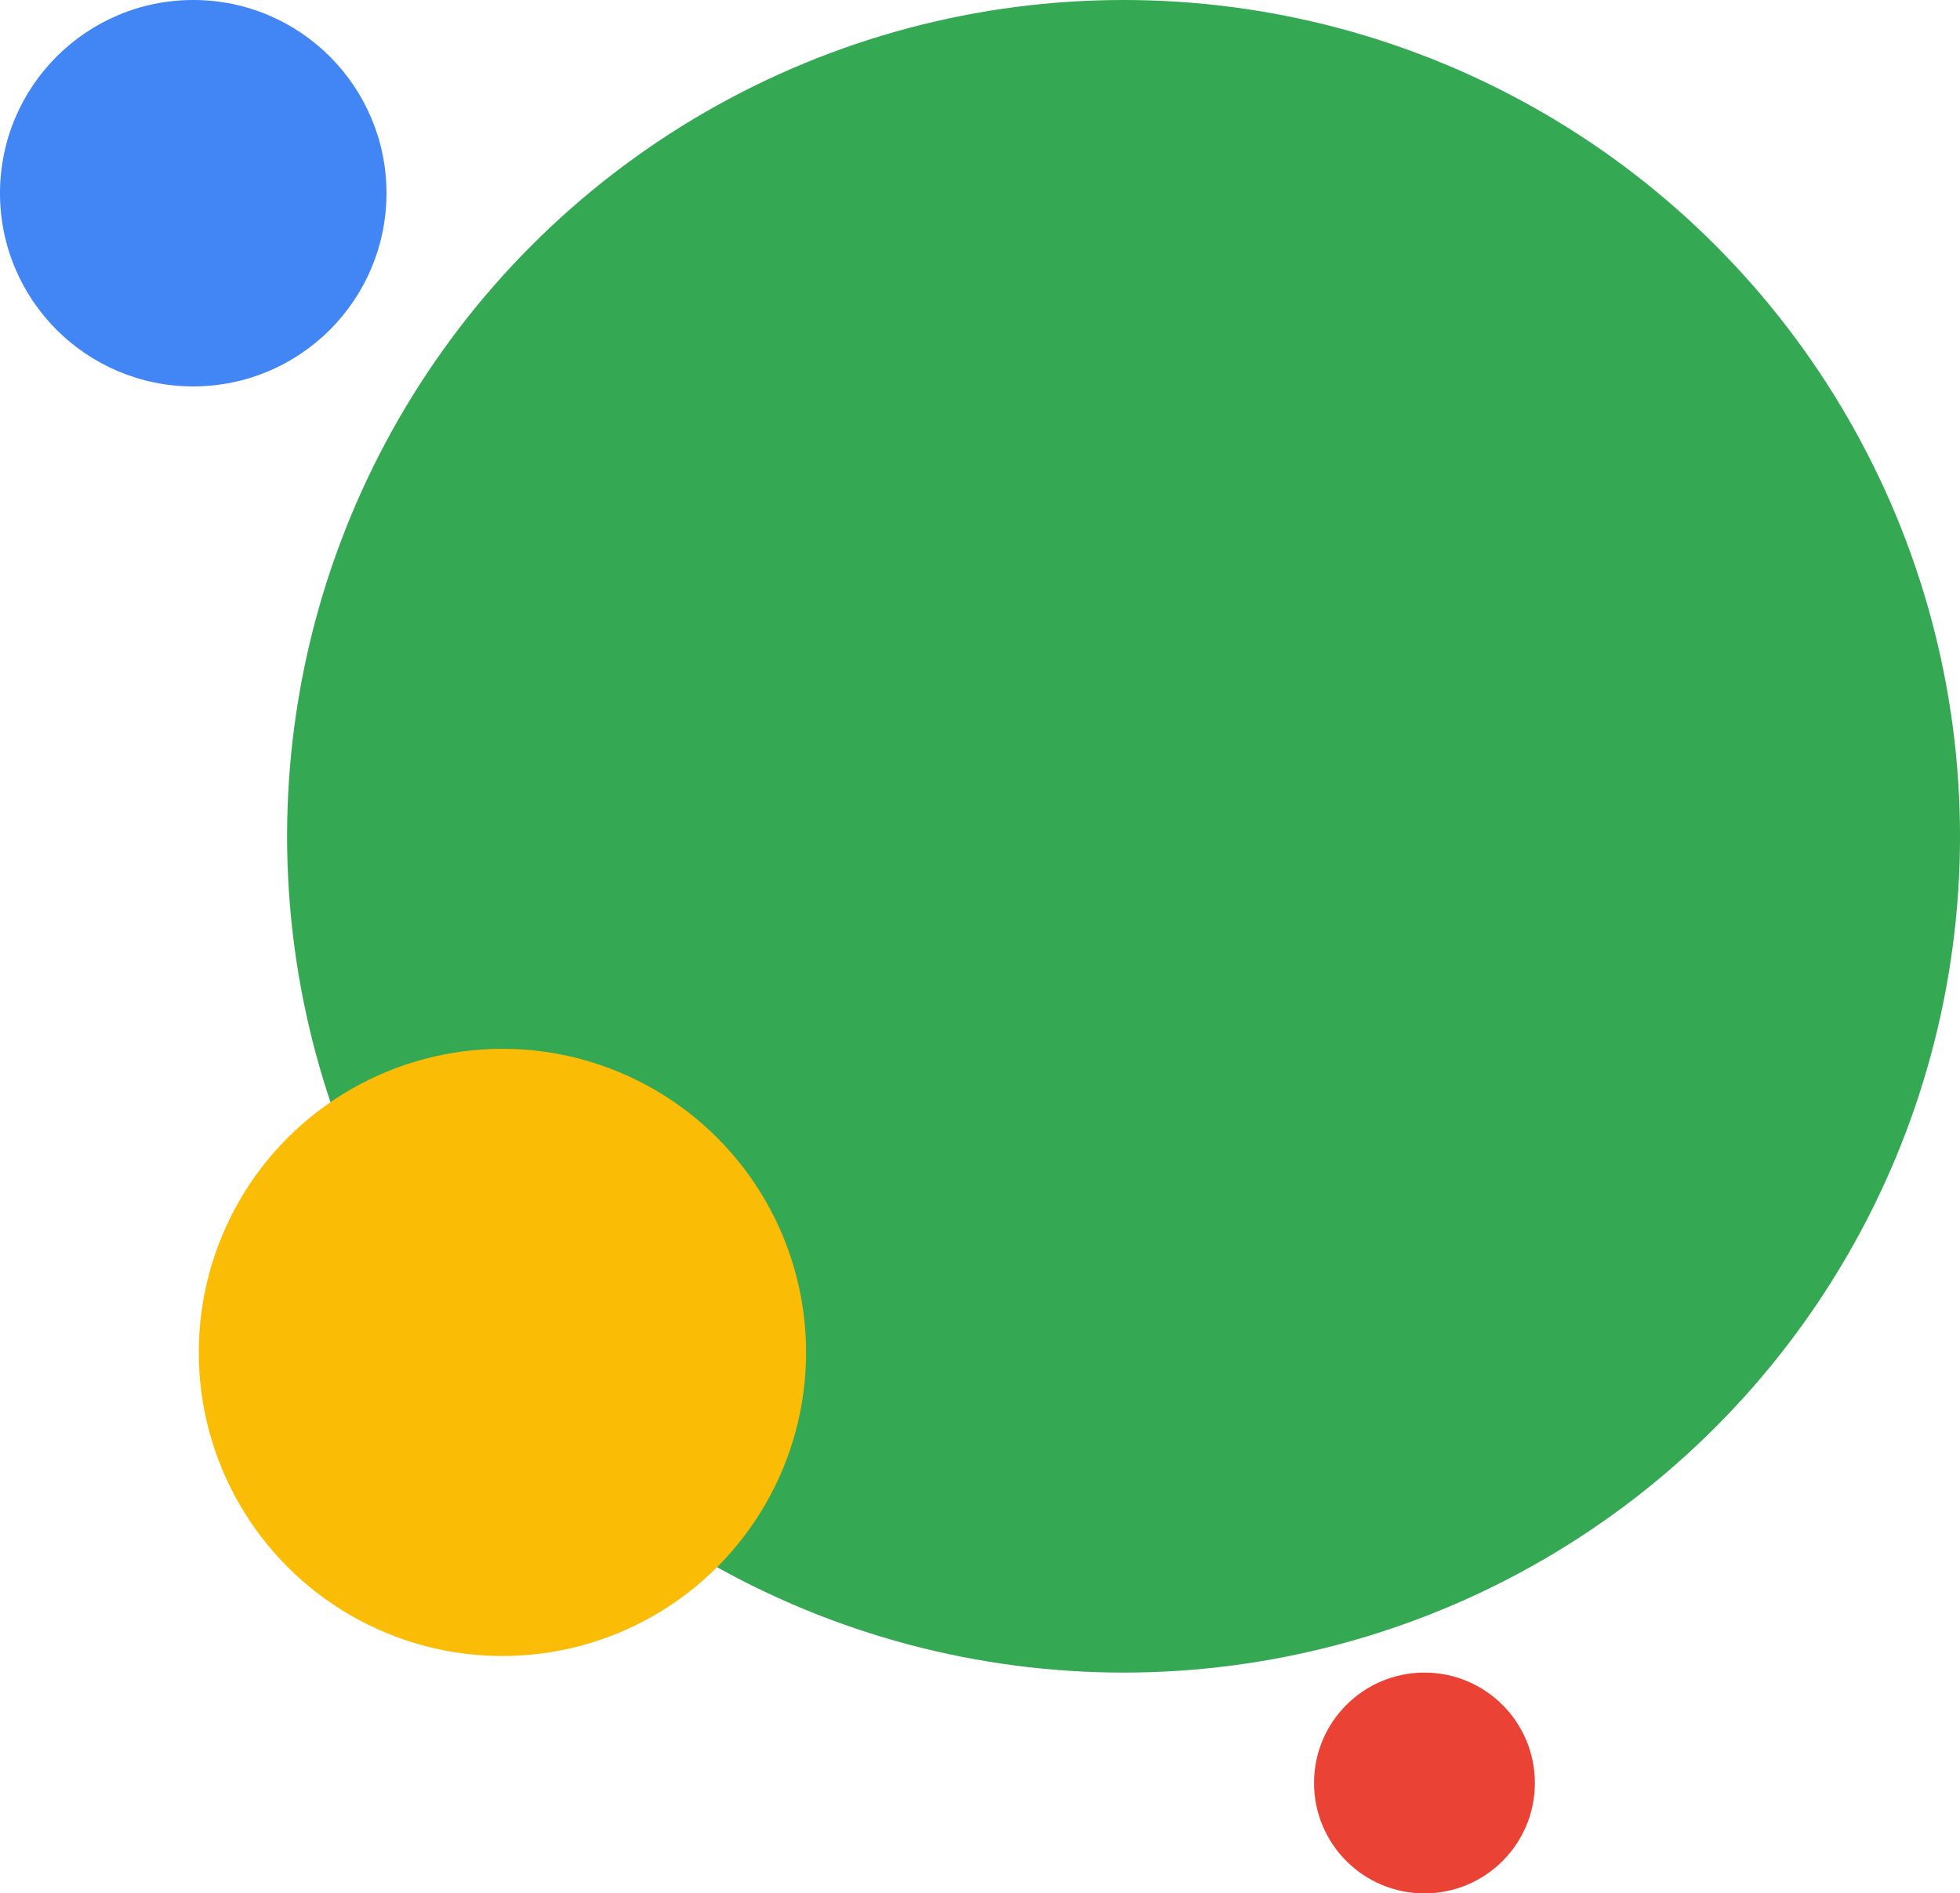 <svg width="355" height="343" viewBox="0 0 355 343" fill="none" xmlns="http://www.w3.org/2000/svg">
<circle cx="203.5" cy="151.5" r="151.5" fill="#34A853"/>
<circle cx="91" cy="245" r="55" fill="#FBBC05"/>
<circle cx="35" cy="35" r="35" fill="#4285F4"/>
<circle cx="258" cy="323" r="20" fill="#EA4335"/>
</svg>
